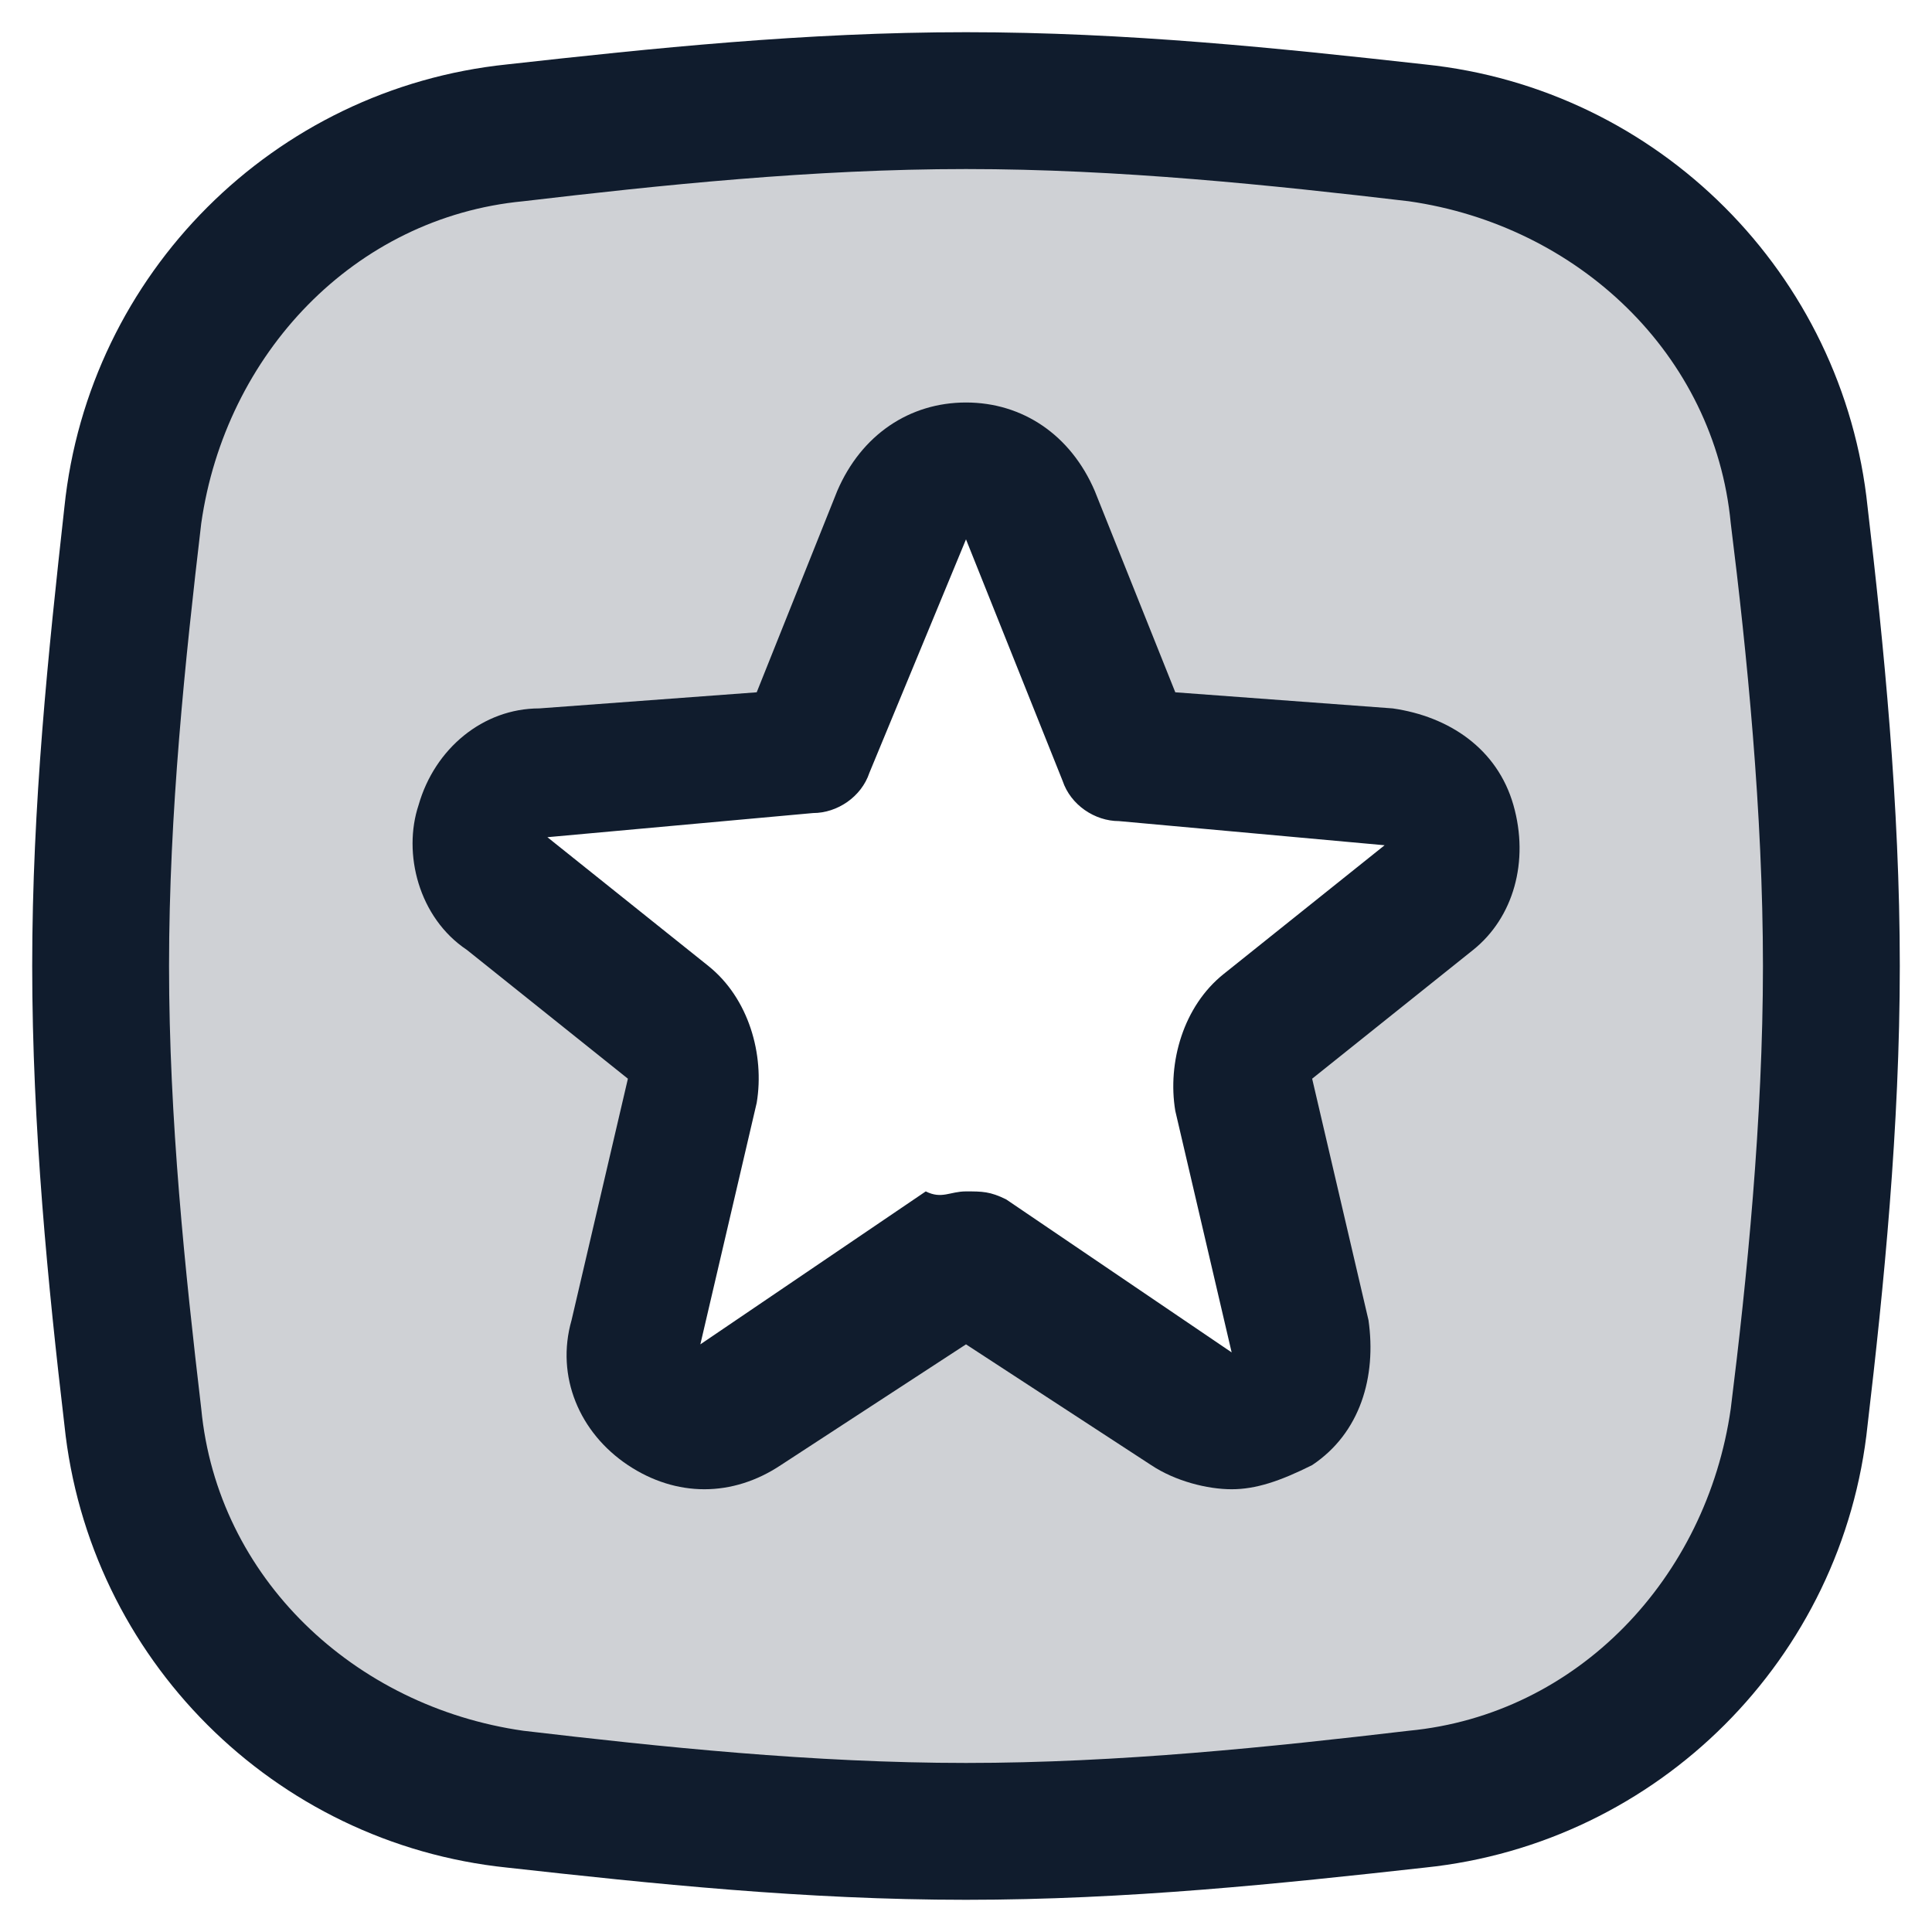 <svg width="24" height="24" viewBox="0 0 24 24" fill="none" xmlns="http://www.w3.org/2000/svg">
<path opacity="0.2" d="M6.4 22.3C3.9 22 1.9 20 1.7 17.6C1.5 15.8 1.3 13.9 1.3 12C1.3 10.1 1.5 8.2 1.7 6.4C2 3.9 4 1.9 6.4 1.7C8.2 1.5 10.1 1.3 12 1.3C13.9 1.3 15.8 1.5 17.6 1.7C20.1 2 22.1 4 22.3 6.4C22.5 8.2 22.7 10.1 22.7 12C22.7 13.9 22.5 15.8 22.3 17.6C22 20.1 20 22.1 17.6 22.3C15.8 22.5 13.9 22.7 12 22.7C10.1 22.7 8.2 22.5 6.4 22.3ZM12.8 6.4C12.5 5.7 11.5 5.7 11.2 6.4L10 9.3L6.7 9.6C5.9 9.7 5.6 10.6 6.2 11.1L8.2 12.7C8.4 12.9 8.6 13.2 8.5 13.5L7.8 16.5C7.6 17.3 8.5 17.8 9.1 17.4L11.9 15.5L14.7 17.4C15.3 17.8 16.2 17.3 16 16.5L15.3 13.5C15.2 13.2 15.3 12.9 15.6 12.7L17.6 11.1C18.2 10.6 17.9 9.7 17.1 9.6L14 9.3L12.8 6.4Z" fill="#101C2D"/>
<path d="M12 23.6C10 23.6 8.1 23.4 6.3 23.2C3.4 22.9 1.1 20.6 0.8 17.7C0.6 16 0.4 14 0.4 12C0.4 10 0.6 8.1 0.8 6.3C1.1 3.4 3.4 1.1 6.3 0.8C8.1 0.6 10 0.4 12 0.4C14 0.4 15.9 0.6 17.7 0.8C20.6 1.1 22.9 3.4 23.2 6.3C23.4 8 23.6 10 23.6 12C23.6 14 23.4 16 23.2 17.7C22.9 20.6 20.6 22.9 17.7 23.2C15.9 23.4 14 23.6 12 23.6ZM2.5 17.5C2.7 19.6 4.4 21.2 6.5 21.5C8.2 21.7 10.1 21.9 12 21.9C13.9 21.9 15.8 21.7 17.5 21.5C19.6 21.3 21.2 19.6 21.5 17.5C21.7 15.9 21.9 13.9 21.9 12C21.9 10.1 21.7 8.1 21.5 6.5C21.3 4.4 19.6 2.8 17.5 2.5C15.8 2.3 13.9 2.1 12 2.1C10.1 2.1 8.2 2.3 6.5 2.5C4.4 2.7 2.8 4.4 2.5 6.5C2.3 8.2 2.1 10.1 2.1 12C2.1 13.9 2.3 15.8 2.5 17.5Z" fill="#101C2D"/>
<path d="M15.3 18.5C15 18.5 14.6 18.4 14.3 18.2L12 16.7L9.7 18.2C9.1 18.6 8.4 18.6 7.8 18.2C7.2 17.8 6.9 17.1 7.1 16.4L7.8 13.4L5.8 11.8C5.2 11.4 5 10.6 5.2 10C5.4 9.3 6 8.8 6.7 8.8L9.4 8.6L10.4 6.1C10.7 5.4 11.3 5 12 5C12.7 5 13.3 5.4 13.6 6.1L14.6 8.6L17.3 8.8C18 8.9 18.6 9.3 18.8 10C19 10.7 18.8 11.4 18.3 11.8L16.3 13.4L17 16.4C17.1 17.1 16.9 17.8 16.3 18.2C15.9 18.4 15.6 18.5 15.3 18.5ZM12 14.8C12.2 14.8 12.3 14.8 12.5 14.9L15.3 16.8L14.6 13.8C14.5 13.2 14.7 12.5 15.2 12.1L17.2 10.5L13.9 10.2C13.6 10.2 13.3 10 13.2 9.7L12 6.7L10.8 9.6C10.7 9.9 10.4 10.1 10.1 10.1L6.8 10.4L8.8 12C9.3 12.4 9.5 13.1 9.4 13.7L8.7 16.7L11.5 14.8C11.7 14.9 11.8 14.8 12 14.8Z" fill="#101C2D"/>
</svg>
